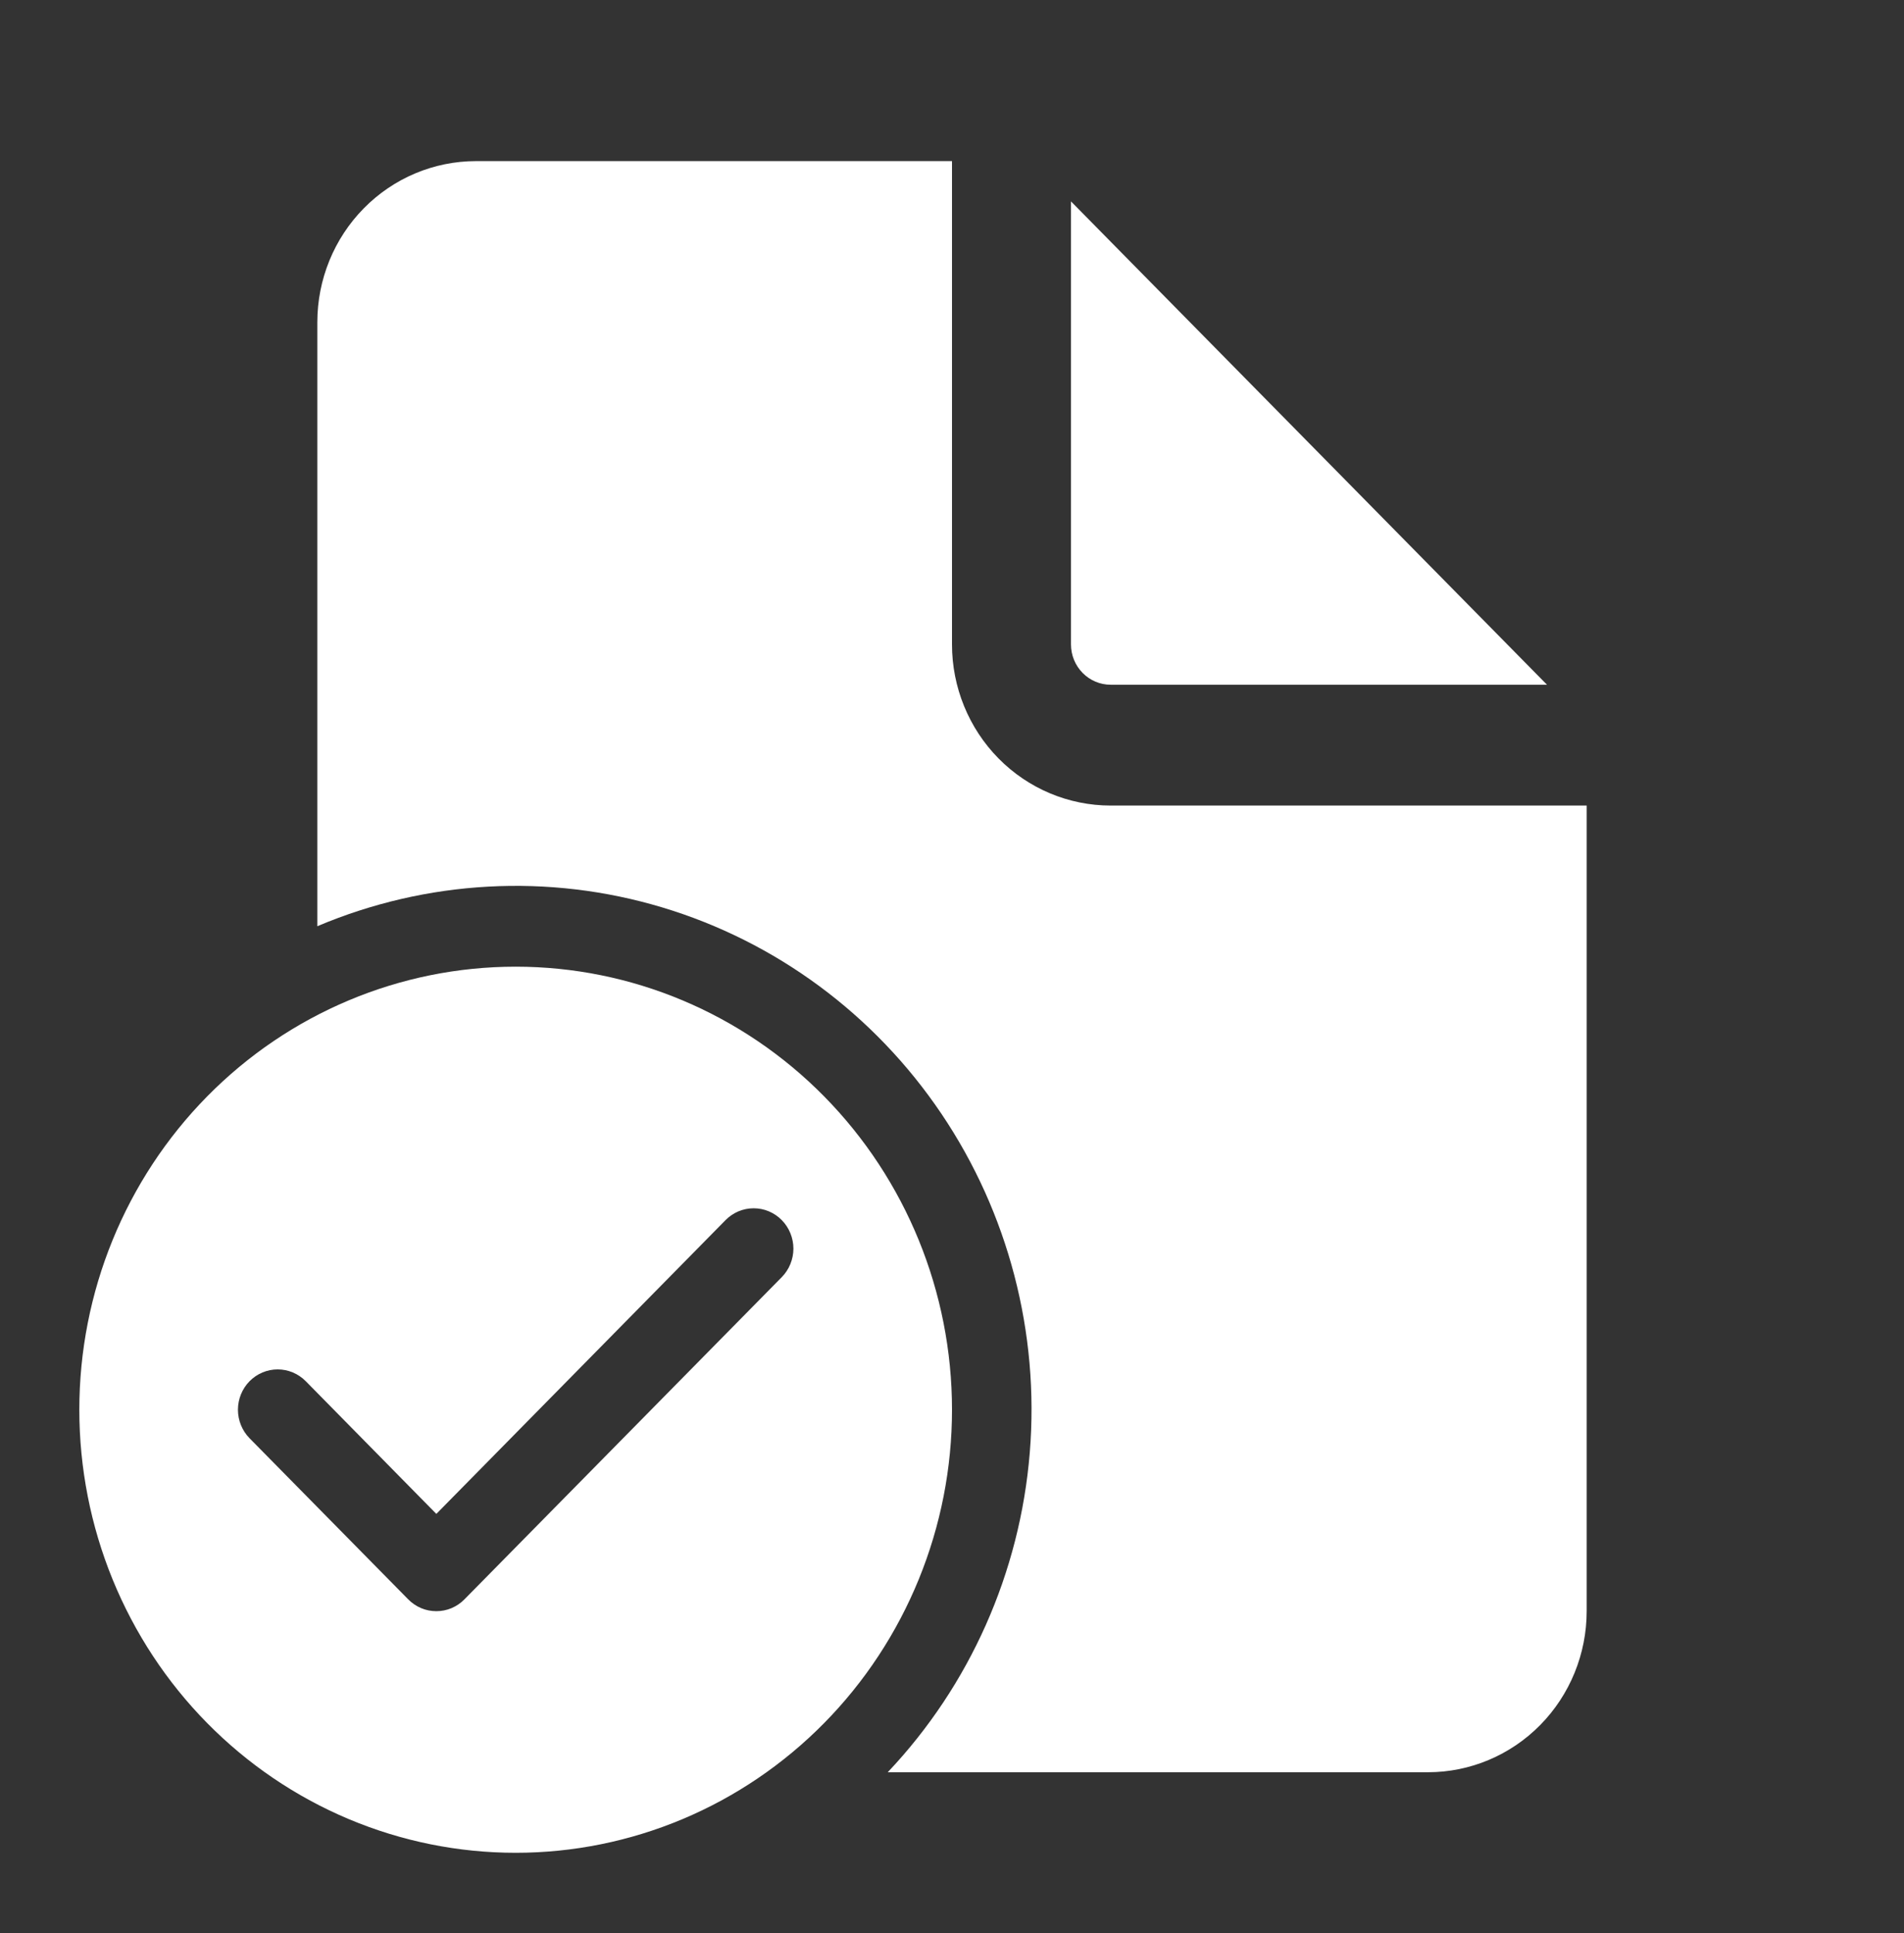 <svg width="65" height="66" viewBox="0 0 65 66" fill="none" xmlns="http://www.w3.org/2000/svg">
<rect x="0" y="0" width="65" height="66" fill="#333333" stroke="none"/>
<path d="M32.5 5.5V22C32.5 23.459 33.071 24.858 34.086 25.889C35.102 26.921 36.48 27.5 37.917 27.5H54.167V55C54.167 56.459 53.596 57.858 52.58 58.889C51.564 59.92 50.187 60.5 48.75 60.5H30.306C33.109 57.537 34.822 53.684 35.155 49.59C35.489 45.495 34.423 41.409 32.137 38.019C29.851 34.629 26.485 32.141 22.605 30.976C18.725 29.81 14.568 30.038 10.833 31.619V11C10.833 9.541 11.404 8.142 12.42 7.111C13.436 6.079 14.813 5.5 16.25 5.5H32.5ZM36.562 6.875V22C36.562 22.365 36.705 22.714 36.959 22.972C37.213 23.23 37.557 23.375 37.917 23.375H52.812L36.562 6.875ZM32.5 48.125C32.5 50.111 32.115 52.078 31.366 53.913C30.617 55.748 29.52 57.416 28.137 58.82C26.754 60.224 25.112 61.339 23.305 62.099C21.497 62.859 19.56 63.25 17.604 63.25C15.648 63.25 13.711 62.859 11.904 62.099C10.097 61.339 8.454 60.224 7.071 58.82C5.688 57.416 4.591 55.748 3.842 53.913C3.094 52.078 2.708 50.111 2.708 48.125C2.708 44.114 4.278 40.267 7.071 37.43C9.865 34.593 13.653 33 17.604 33C21.555 33 25.343 34.593 28.137 37.43C30.93 40.267 32.5 44.114 32.5 48.125ZM26.688 41.651C26.562 41.523 26.413 41.422 26.248 41.352C26.084 41.283 25.907 41.248 25.729 41.248C25.551 41.248 25.375 41.283 25.21 41.352C25.046 41.422 24.896 41.523 24.77 41.651L14.896 51.681L10.438 47.151C10.184 46.893 9.839 46.748 9.479 46.748C9.119 46.748 8.775 46.893 8.52 47.151C8.266 47.41 8.123 47.76 8.123 48.125C8.123 48.49 8.266 48.84 8.52 49.099L13.937 54.599C14.063 54.727 14.212 54.828 14.377 54.898C14.541 54.967 14.718 55.002 14.896 55.002C15.074 55.002 15.25 54.967 15.415 54.898C15.579 54.828 15.729 54.727 15.854 54.599L26.688 43.599C26.814 43.471 26.914 43.319 26.982 43.152C27.05 42.985 27.086 42.806 27.086 42.625C27.086 42.444 27.05 42.265 26.982 42.098C26.914 41.931 26.814 41.779 26.688 41.651Z" fill="white"/>
</svg>
